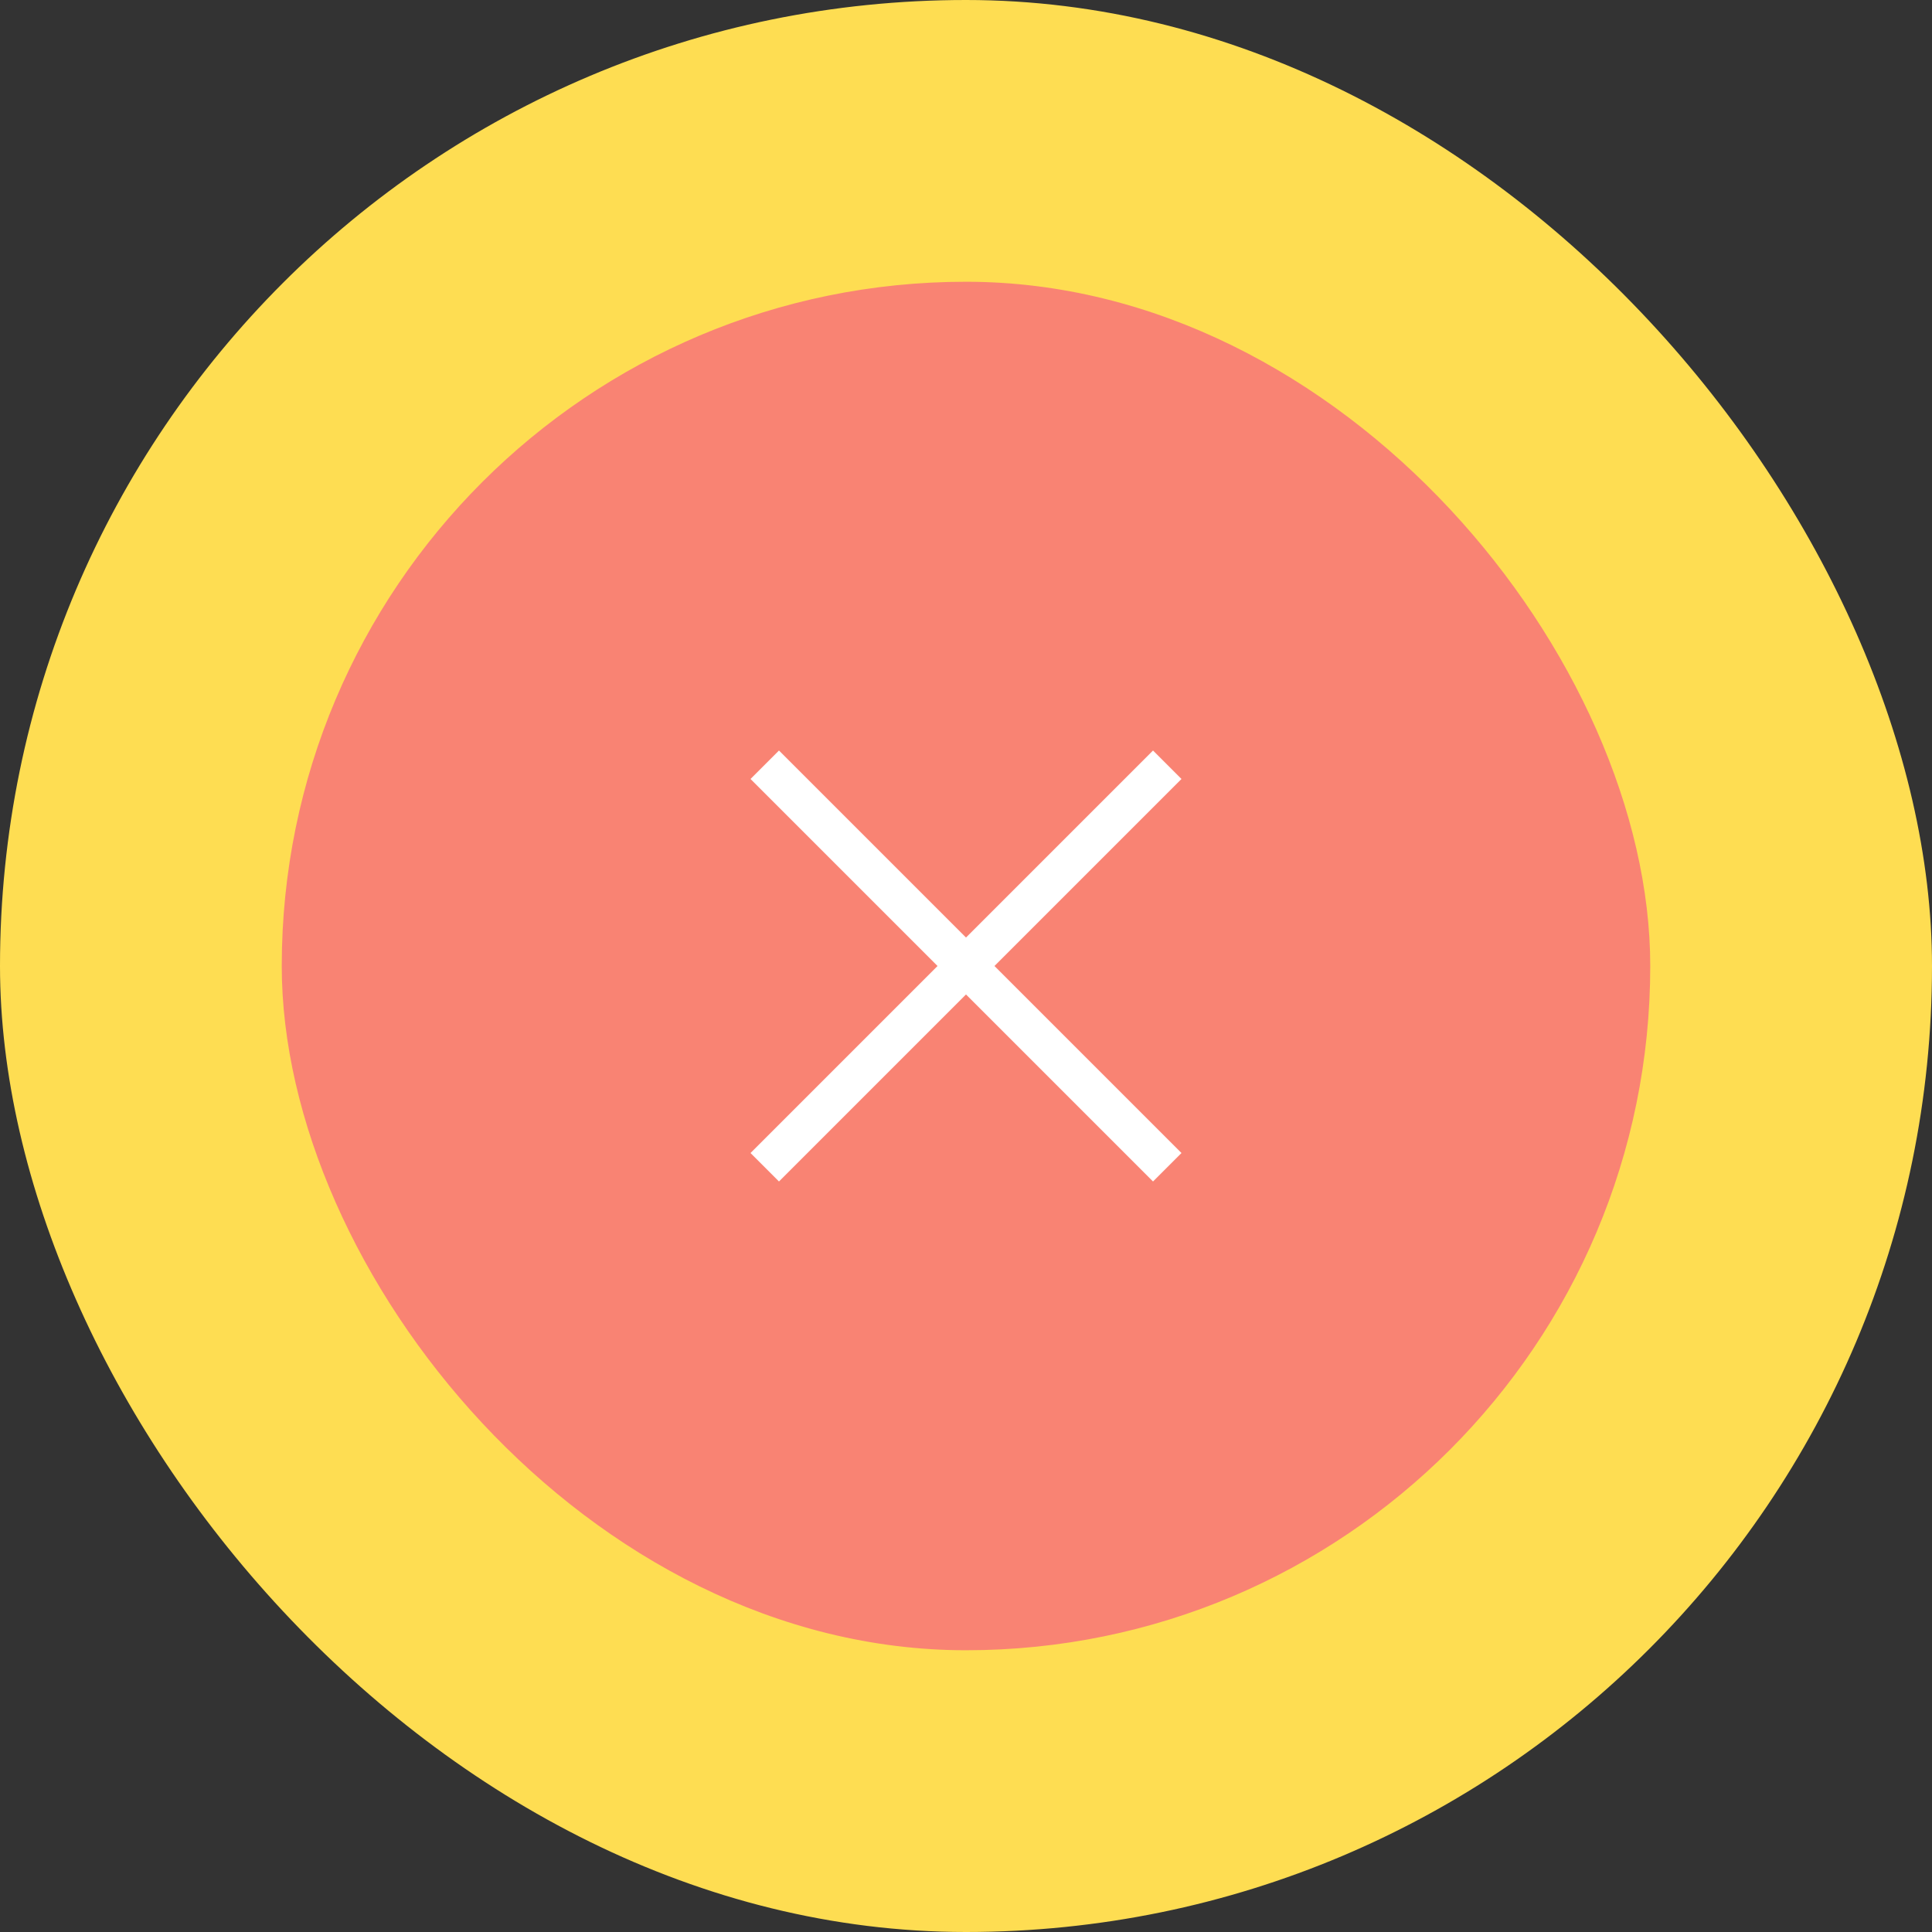 <svg width="48" height="48" viewBox="0 0 48 48" fill="none" xmlns="http://www.w3.org/2000/svg">
<rect x="0" y="0" width="48" height="48" fill="#333333" stroke="none"/>
<rect width="48" height="48" rx="24" fill="#FEDD52"/>
<rect x="7" y="7" width="34" height="34" rx="17" fill="#F98373"/>
<path d="M19 29L29 19" stroke="white" strokeWidth="6" strokeLinecap="round"/>
<path d="M19 19L29 29" stroke="white" strokeWidth="6" strokeLinecap="round"/>
</svg>
